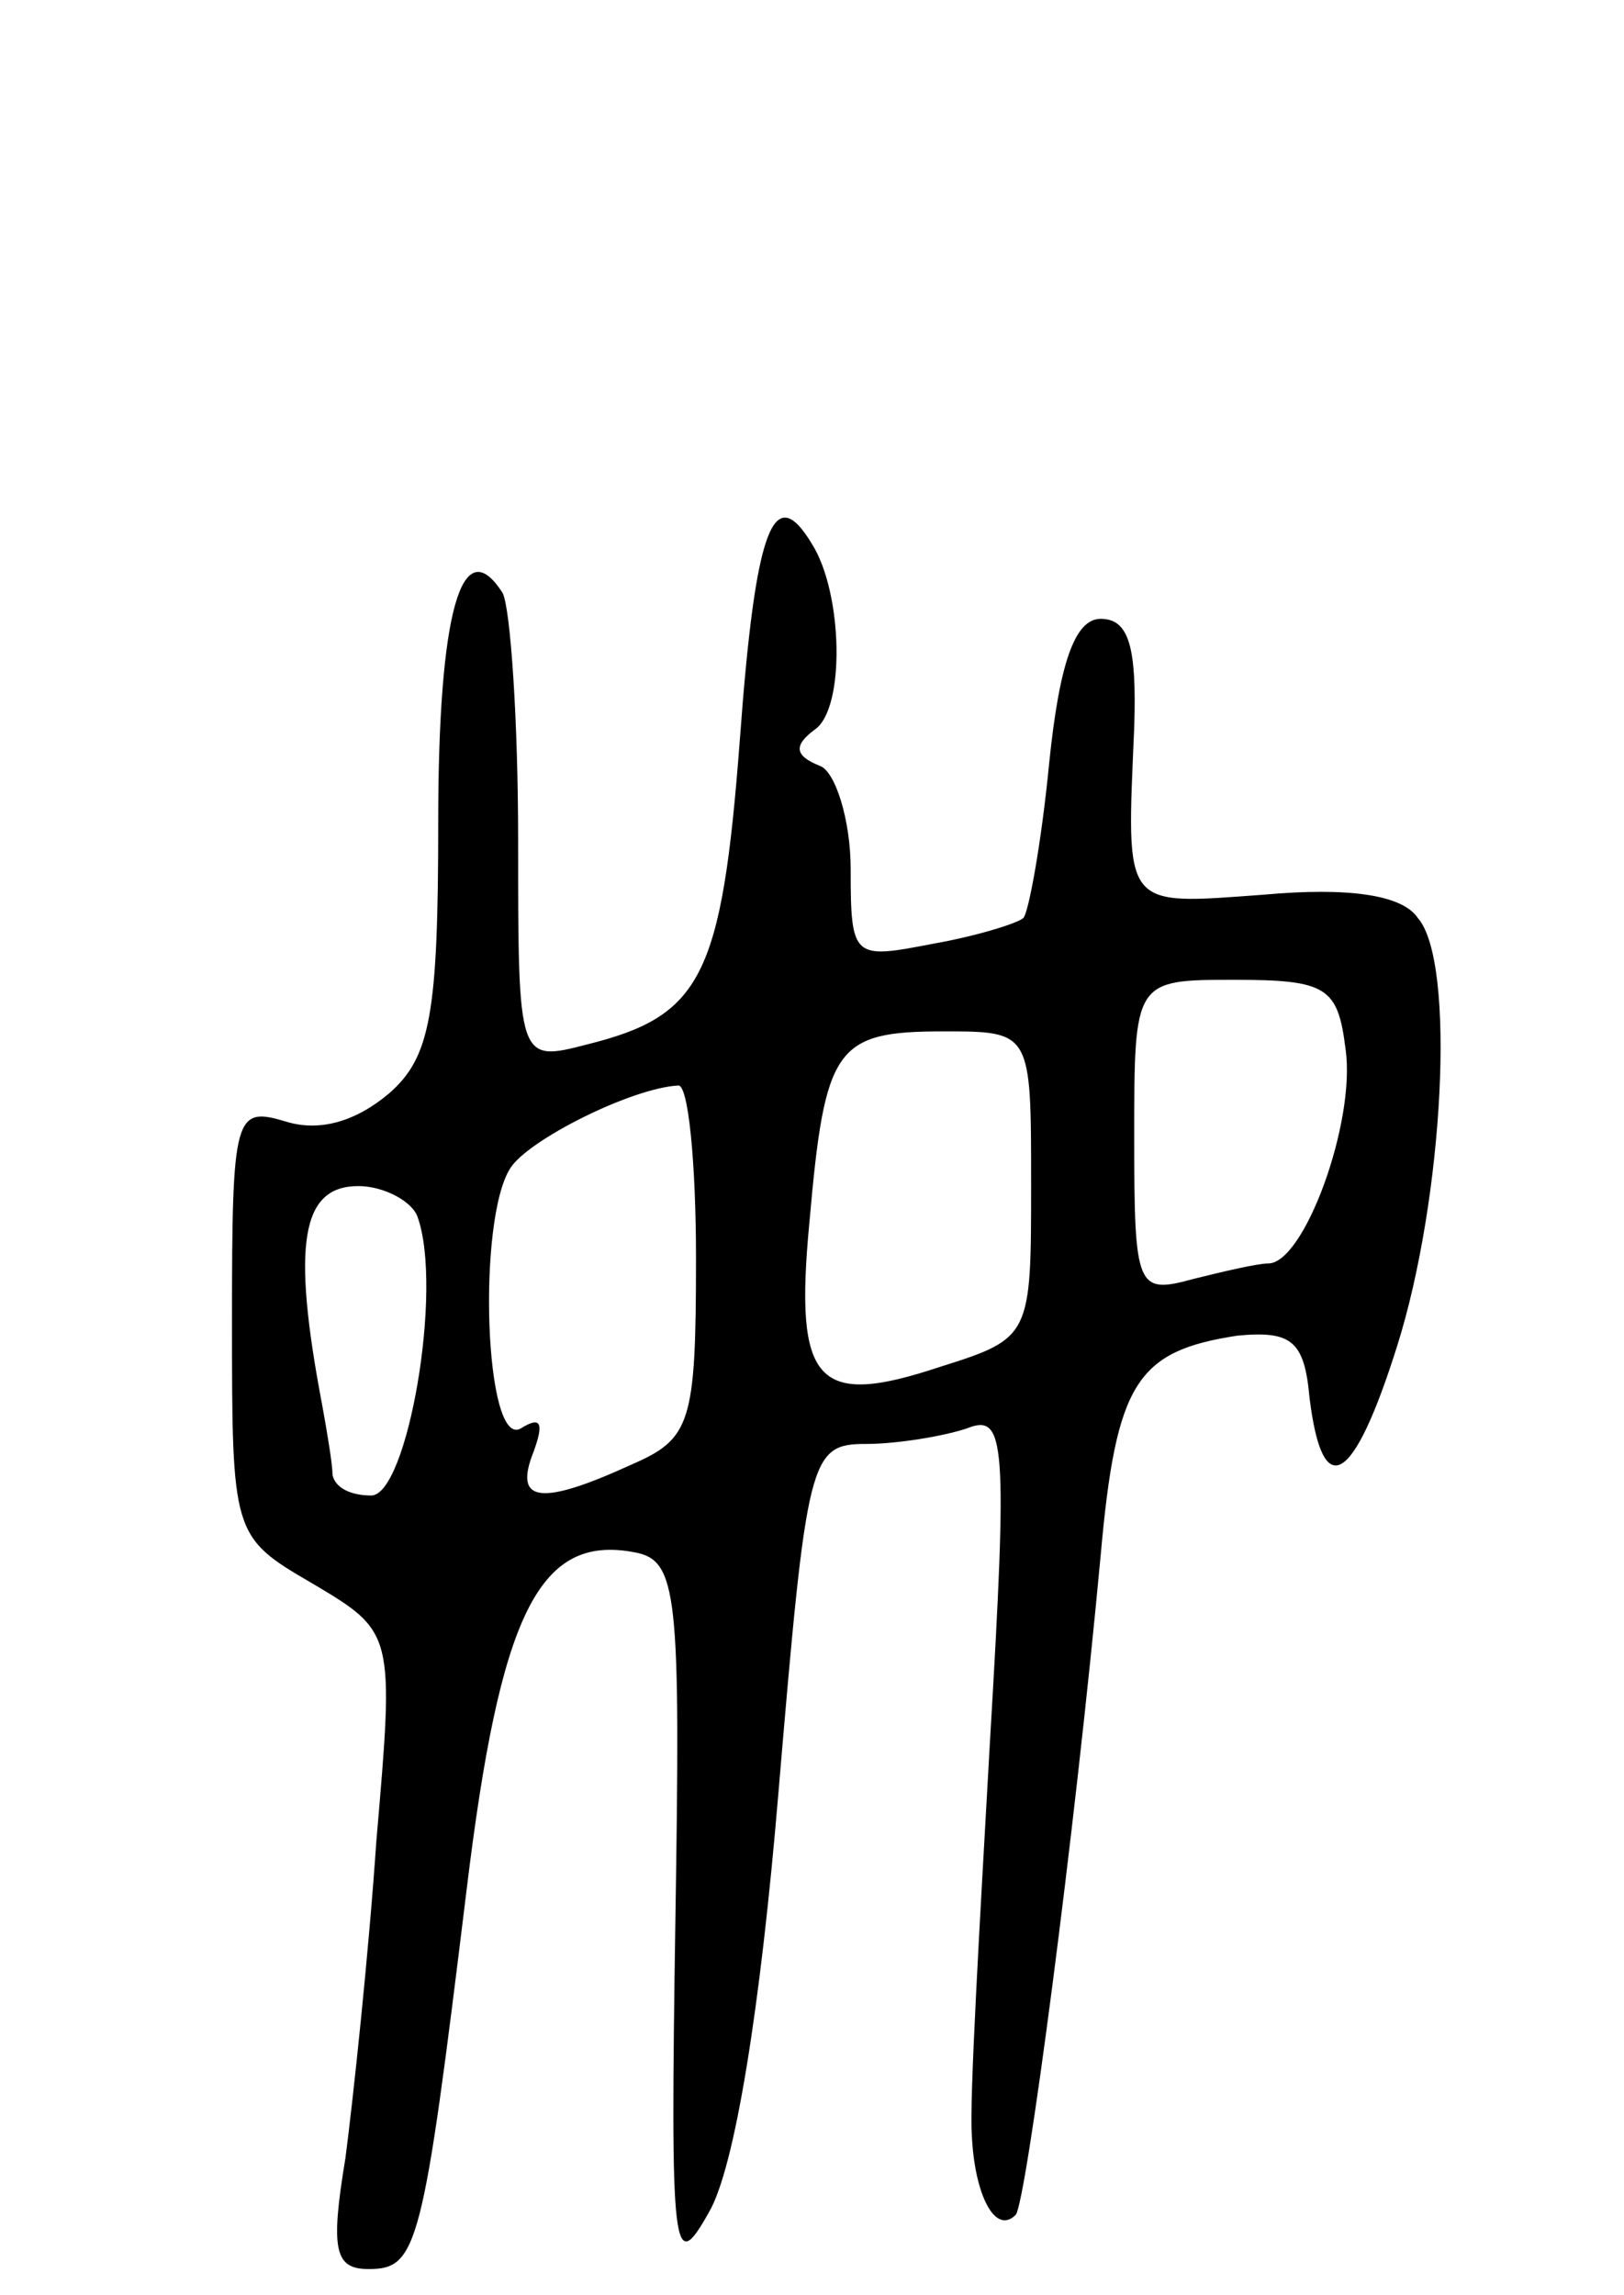 <svg version="1.0" xmlns="http://www.w3.org/2000/svg"
 width="63pt" height="89pt" viewBox="0 0 63 89"
 preserveAspectRatio="xMidYMid meet">
<g transform="translate(0,89) scale(0.1,-0.1)"
fill="#000000" stroke="none">
<path d="M287 603 c-7 -92 -15 -107 -59 -118 -27 -7 -27 -7 -27 79 0 47 -3 90
-6 96 -16 25 -25 -8 -25 -89 0 -74 -3 -91 -19 -105 -13 -11 -27 -15 -40 -11
-20 6 -21 3 -21 -77 0 -83 0 -84 31 -102 32 -19 32 -19 25 -100 -3 -44 -9
-100 -12 -123 -6 -36 -4 -43 9 -43 19 0 21 8 38 147 13 107 28 138 65 131 17
-3 18 -16 16 -143 -2 -130 -1 -138 13 -113 10 17 20 79 27 163 11 130 12 135
34 135 12 0 30 3 39 6 15 6 16 -4 9 -122 -4 -71 -8 -139 -7 -152 1 -23 9 -39
17 -31 4 4 23 148 33 256 6 67 14 79 53 85 21 2 26 -2 28 -24 5 -41 17 -34 34
20 18 57 23 149 8 166 -6 9 -27 12 -60 9 -55 -4 -53 -6 -50 65 1 31 -2 42 -13
42 -10 0 -16 -17 -20 -56 -3 -31 -8 -58 -10 -60 -2 -2 -18 -7 -35 -10 -31 -6
-32 -6 -32 29 0 19 -6 38 -12 40 -10 4 -10 8 -2 14 12 8 11 53 -1 72 -15 25
-22 6 -28 -76z m235 -120 c4 -28 -16 -83 -30 -83 -4 0 -17 -3 -29 -6 -22 -6
-23 -4 -23 55 0 61 0 61 39 61 36 0 40 -3 43 -27z m-122 -52 c0 -59 0 -60 -35
-71 -48 -16 -57 -7 -51 56 6 68 10 74 52 74 34 0 34 0 34 -59z m-130 -29 c0
-64 -2 -70 -25 -80 -35 -16 -46 -15 -38 5 4 11 3 14 -5 9 -14 -8 -17 81 -4
101 7 11 47 31 65 32 4 1 7 -30 7 -67z m-108 16 c10 -28 -4 -108 -18 -108 -8
0 -14 3 -15 8 0 4 -2 16 -4 27 -12 63 -8 85 14 85 10 0 21 -6 23 -12z"/>
</g>
</svg>
